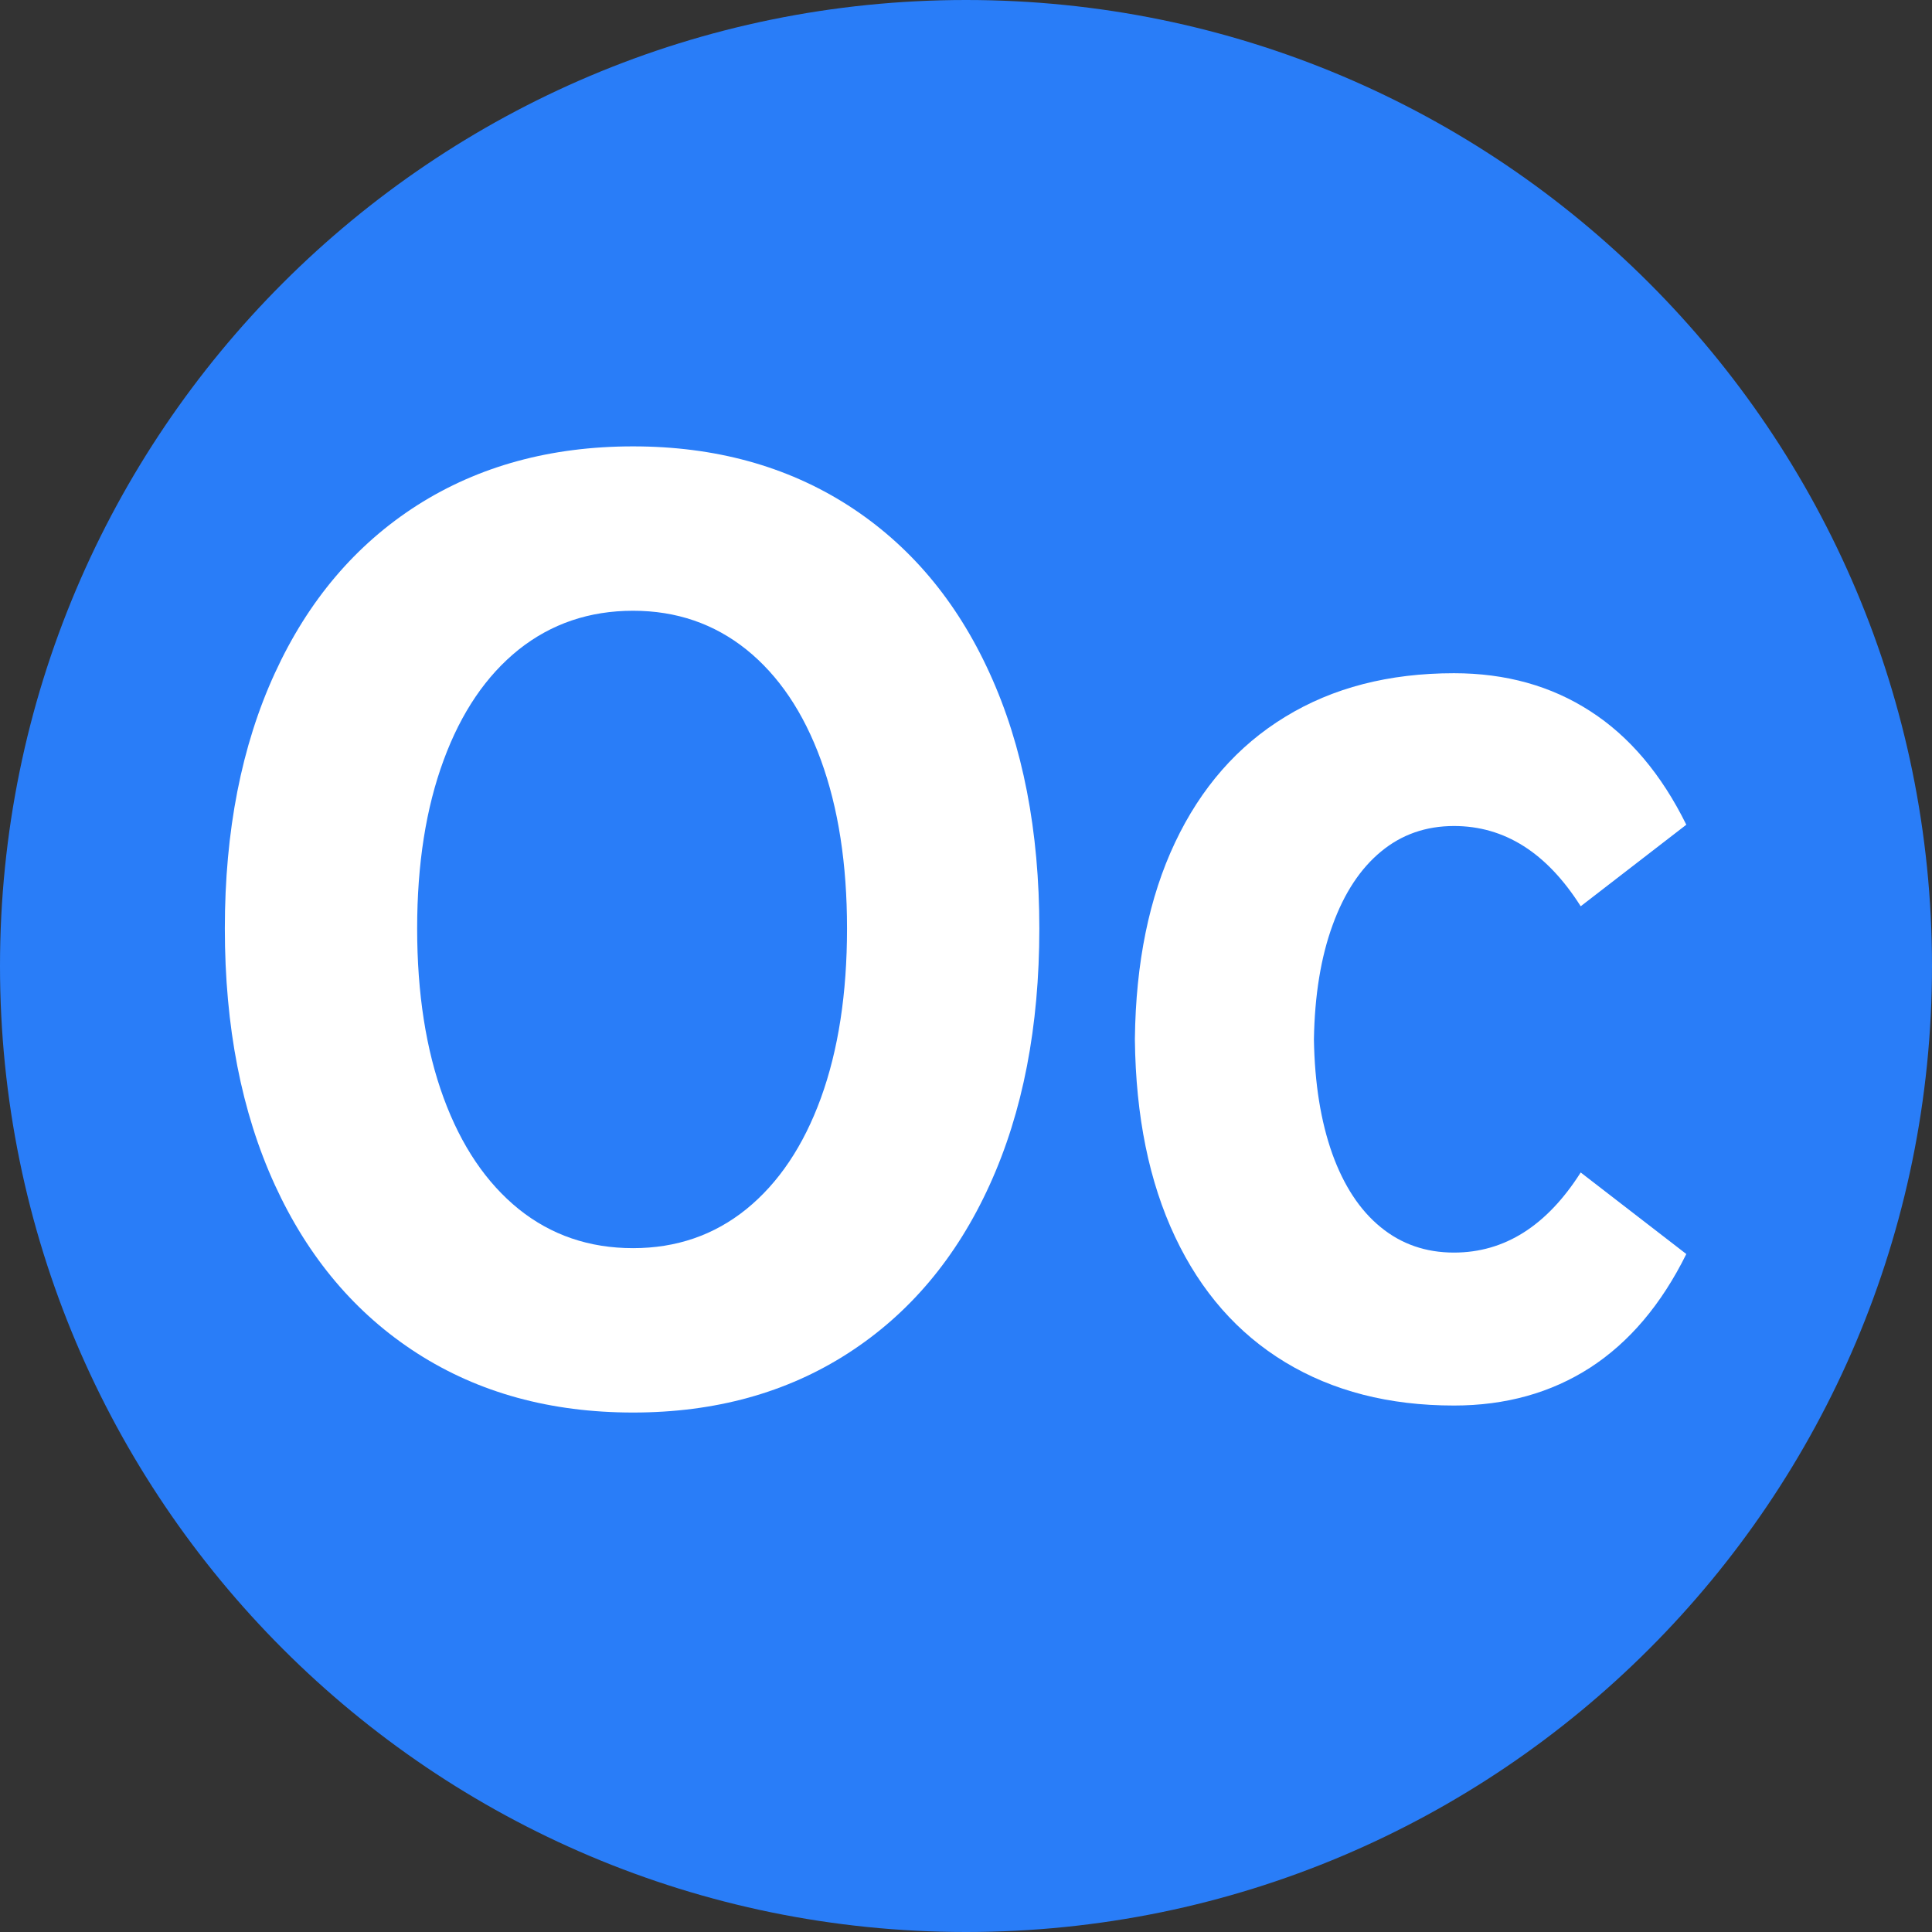 <?xml version="1.0" encoding="UTF-8"?>
<svg width="24px" height="24px" viewBox="0 0 24 24" version="1.1" xmlns="http://www.w3.org/2000/svg" xmlns:xlink="http://www.w3.org/1999/xlink">
    <rect x="0" y="0" width="24" height="24" fill="#333333" stroke="none"/>
    <!-- Generator: Sketch 56 (81588) - https://sketch.com -->
    <title>month_oct@16</title>
    <desc>Created with Sketch.</desc>
    <g id="month_oct" stroke="none" stroke-width="1" fill="none" fill-rule="evenodd">
        <g id="Group-7">
            <path d="M24,12 C24,18.627 18.627,24 12,24 C5.373,24 0,18.627 0,12 C0,5.373 5.373,0 12,0 C18.627,0 24,5.373 24,12" id="Fill-1" fill="#297DF8"></path>
            <path d="M9.272,15.02 C9.673,14.694 9.981,14.235 10.198,13.639 C10.414,13.043 10.522,12.341 10.522,11.534 C10.522,10.732 10.414,10.036 10.198,9.443 C9.981,8.848 9.673,8.392 9.272,8.069 C8.871,7.748 8.402,7.587 7.864,7.587 C7.321,7.587 6.848,7.748 6.444,8.069 C6.041,8.392 5.73,8.848 5.511,9.443 C5.292,10.036 5.182,10.732 5.182,11.534 C5.182,12.341 5.292,13.043 5.511,13.639 C5.73,14.235 6.041,14.694 6.444,15.02 C6.848,15.344 7.321,15.505 7.864,15.505 C8.402,15.505 8.871,15.344 9.272,15.02 M5.182,16.811 C4.418,16.32 3.828,15.623 3.414,14.719 C3,13.815 2.793,12.752 2.793,11.534 C2.793,10.322 3,9.264 3.414,8.363 C3.828,7.46 4.418,6.766 5.182,6.277 C5.947,5.79 6.841,5.545 7.864,5.545 C8.882,5.545 9.772,5.79 10.534,6.277 C11.296,6.766 11.883,7.46 12.294,8.363 C12.706,9.264 12.911,10.322 12.911,11.534 C12.911,12.752 12.706,13.815 12.294,14.719 C11.883,15.623 11.296,16.32 10.534,16.811 C9.772,17.302 8.882,17.547 7.864,17.547 C6.841,17.547 5.947,17.302 5.182,16.811" id="Fill-3" fill="#FFFFFF"></path>
            <path d="M19.636,14.565 L20.948,15.578 C20.638,16.204 20.24,16.674 19.754,16.989 C19.269,17.302 18.704,17.46 18.062,17.46 C17.254,17.46 16.556,17.28 15.965,16.922 C15.374,16.564 14.918,16.044 14.597,15.364 C14.275,14.682 14.109,13.868 14.098,12.918 L14.098,12.912 L14.098,12.903 C14.109,11.96 14.275,11.146 14.597,10.466 C14.918,9.787 15.374,9.265 15.965,8.905 C16.556,8.543 17.254,8.363 18.062,8.363 C18.704,8.363 19.269,8.52 19.754,8.834 C20.24,9.146 20.638,9.617 20.948,10.245 L19.636,11.258 C19.214,10.592 18.689,10.261 18.062,10.261 C17.713,10.261 17.411,10.367 17.156,10.578 C16.9,10.789 16.699,11.092 16.554,11.492 C16.409,11.889 16.331,12.363 16.322,12.912 C16.331,13.46 16.408,13.932 16.55,14.332 C16.693,14.729 16.893,15.034 17.152,15.245 C17.41,15.456 17.713,15.56 18.062,15.56 C18.689,15.56 19.214,15.229 19.636,14.565" id="Fill-5" fill="#FFFFFF"></path>
        </g>
    </g>
</svg>